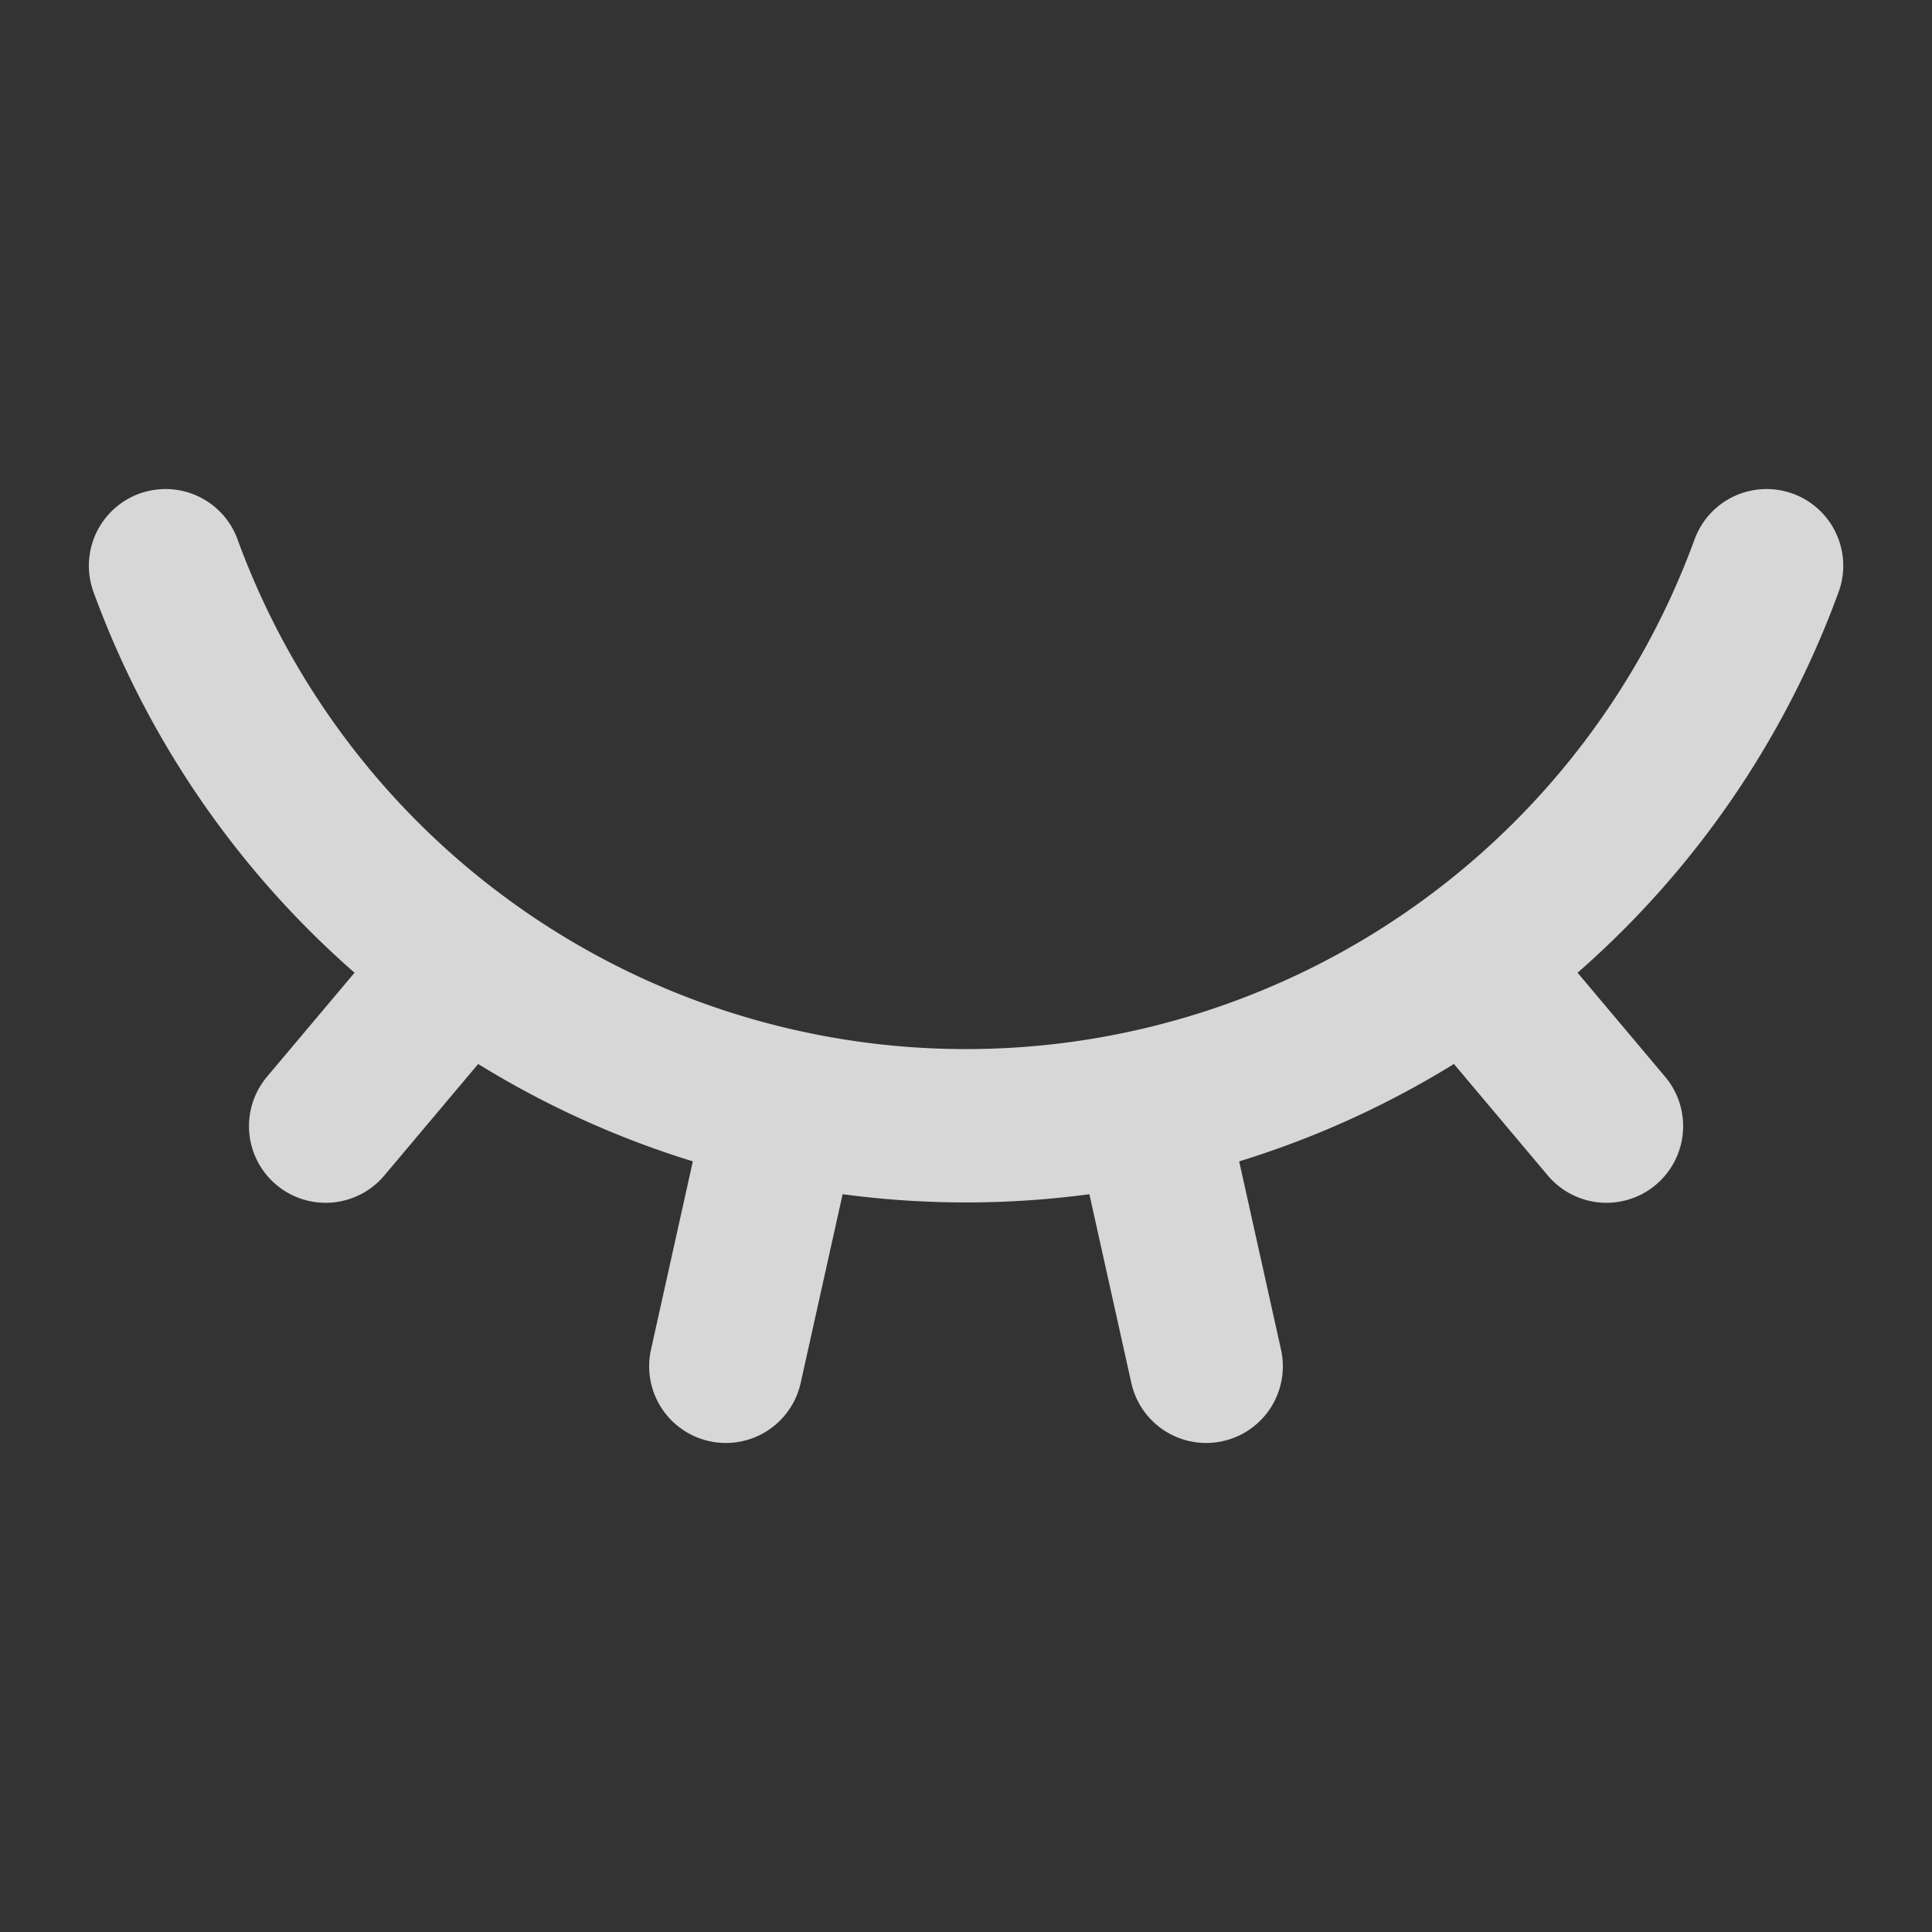 <svg version="1.1" viewBox="0 0 16 16" xmlns="http://www.w3.org/2000/svg">
 <rect x="0" y="0" width="16" height="16" fill="#333333" stroke="none"/>
 <defs>
  <style id="current-color-scheme" type="text/css">.ColorScheme-Text {
        color:#dadada;
      }</style>
 </defs>
 <path d="m6.011 11.315 0.479-2.155m-3.793 0.166 1.144-1.359m9.463 1.359-1.144-1.359m-10.789-3.282a7.057 7.057 0 0 0 13.259 0m-4.641 6.63-0.479-2.155" fill="none" stroke="#fff" stroke-linecap="round" stroke-opacity=".804" stroke-width="1.27"/>
</svg>
